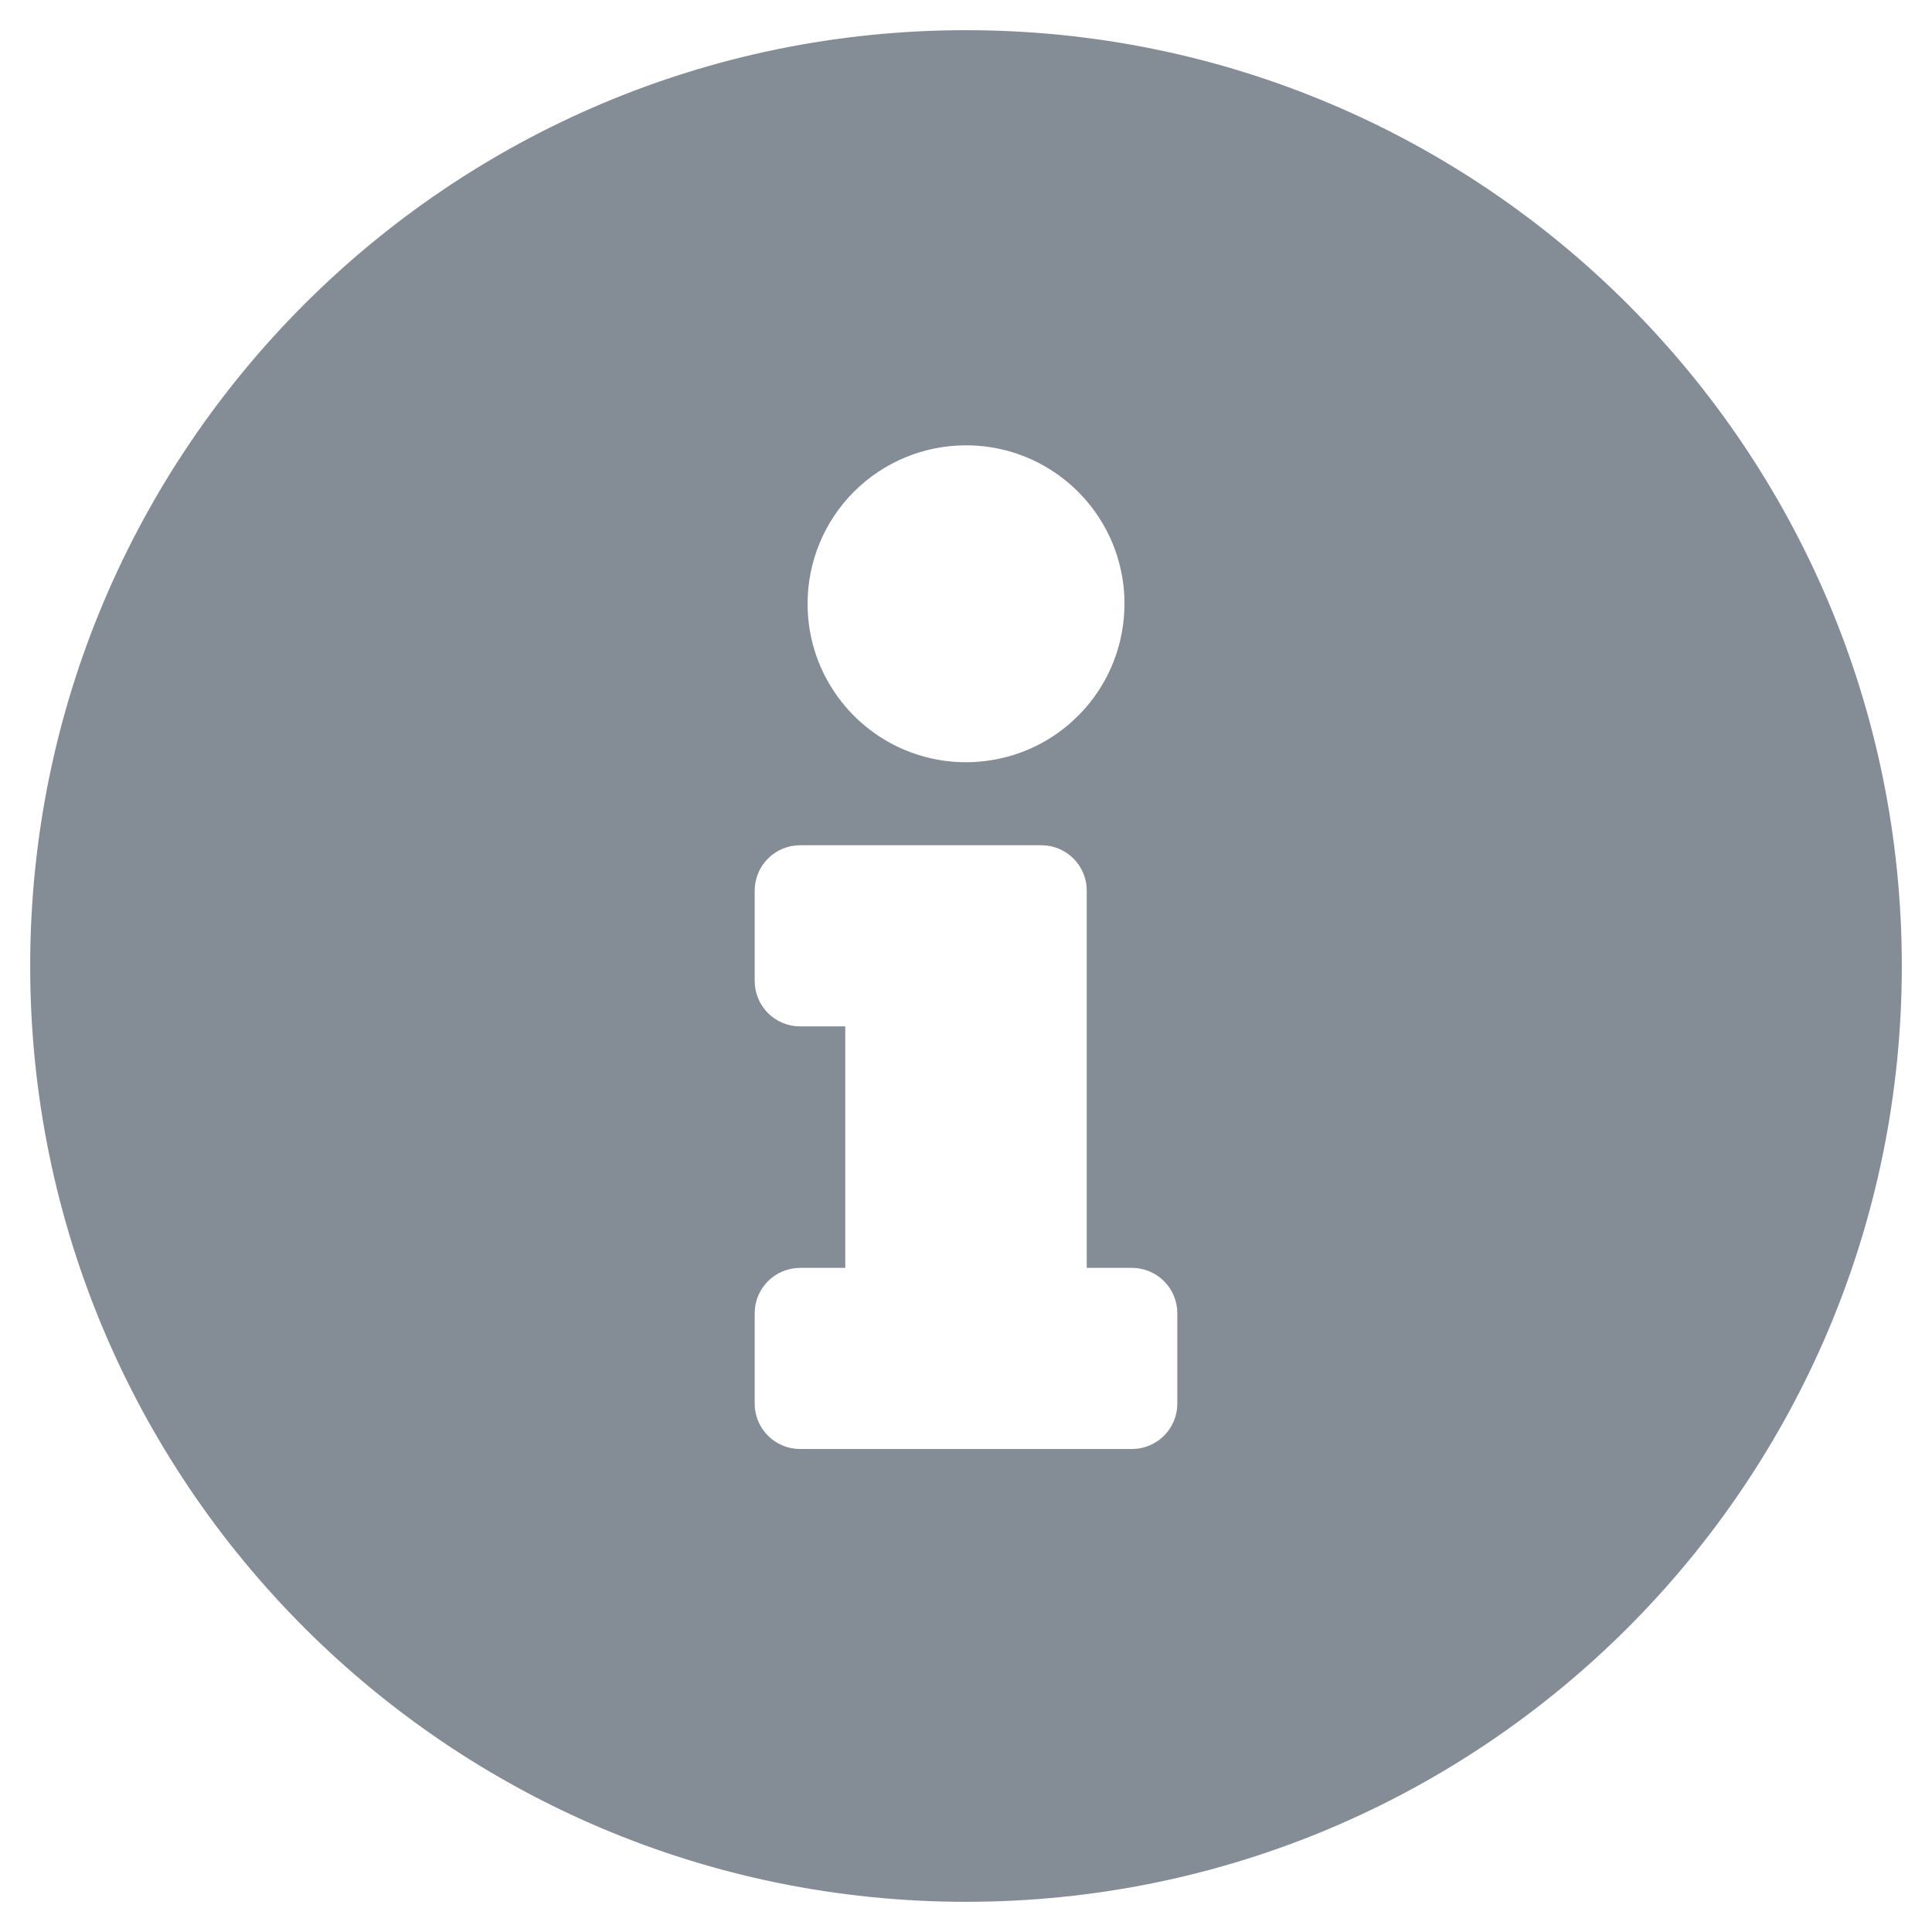 <svg width="16" height="16" viewBox="0 0 16 16" fill="none" xmlns="http://www.w3.org/2000/svg">
<path d="M8 0.25C3.719 0.25 0.25 3.721 0.25 8C0.25 12.279 3.719 15.75 8 15.75C12.281 15.75 15.75 12.281 15.75 8C15.75 3.719 12.281 0.25 8 0.25ZM8 3.688C8.26 3.688 8.513 3.764 8.729 3.909C8.945 4.053 9.113 4.258 9.213 4.498C9.312 4.738 9.338 5.001 9.287 5.256C9.237 5.511 9.112 5.745 8.928 5.928C8.745 6.112 8.511 6.237 8.256 6.287C8.001 6.338 7.738 6.312 7.498 6.213C7.258 6.113 7.053 5.945 6.909 5.729C6.764 5.513 6.688 5.26 6.688 5C6.688 4.652 6.826 4.318 7.072 4.072C7.318 3.826 7.652 3.688 8 3.688ZM9.75 11.625C9.75 11.725 9.71 11.82 9.64 11.89C9.57 11.96 9.474 12 9.375 12H6.625C6.526 12 6.43 11.96 6.36 11.89C6.29 11.82 6.25 11.725 6.25 11.625V10.875C6.25 10.775 6.29 10.68 6.36 10.61C6.43 10.54 6.526 10.5 6.625 10.5H7V8.5H6.625C6.526 8.5 6.43 8.46 6.36 8.39C6.29 8.32 6.25 8.224 6.25 8.125V7.375C6.25 7.276 6.29 7.18 6.36 7.11C6.43 7.04 6.526 7 6.625 7H8.625C8.724 7 8.82 7.04 8.89 7.11C8.96 7.18 9 7.276 9 7.375V10.5H9.375C9.474 10.5 9.57 10.54 9.64 10.61C9.71 10.68 9.75 10.775 9.75 10.875V11.625Z" fill="#848C96"/>
</svg>
